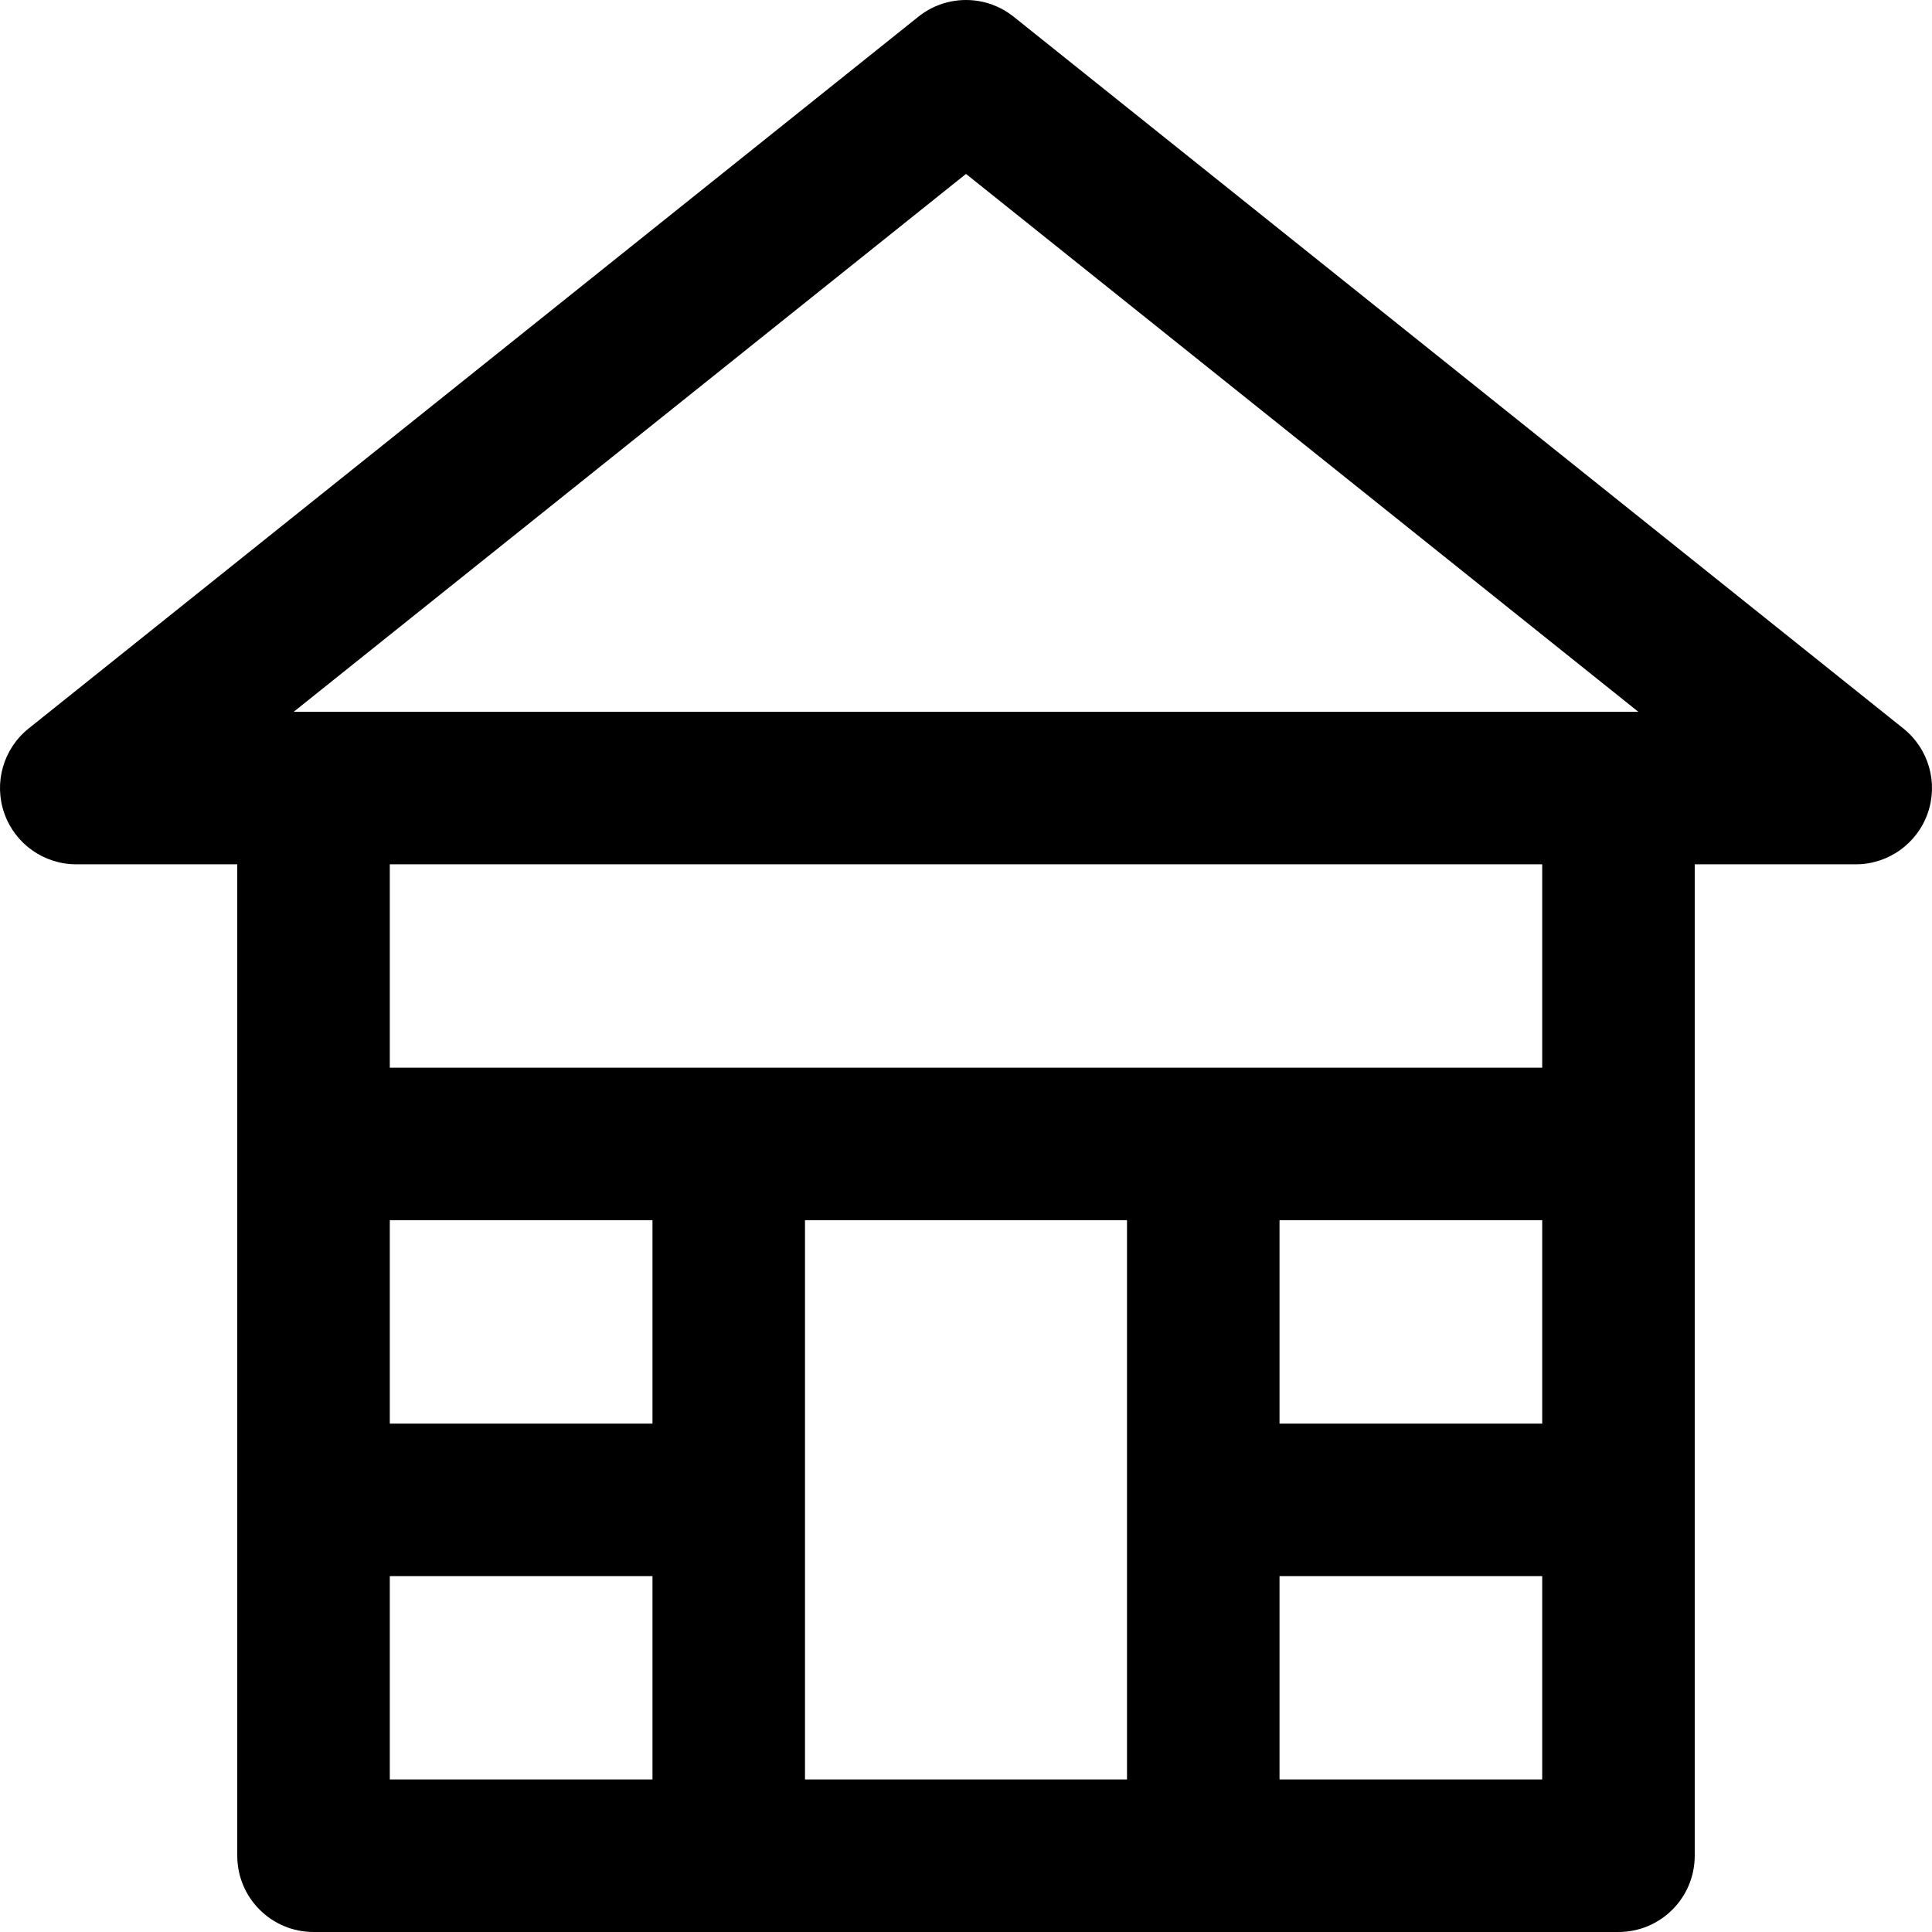 <?xml version="1.0" encoding="iso-8859-1"?>
<!-- Generator: Adobe Illustrator 19.0.0, SVG Export Plug-In . SVG Version: 6.00 Build 0)  -->
<svg version="1.1" id="Layer_1" xmlns="http://www.w3.org/2000/svg" xmlns:xlink="http://www.w3.org/1999/xlink" x="0px" y="0px"
	 viewBox="0 0 512 512" style="enable-background:new 0 0 512 512;" xml:space="preserve">
<g>
	<g>
		<path d="M504.414,193.061L268.625,4.43c-7.382-5.905-17.87-5.905-25.251,0L7.586,193.061c-6.702,5.361-9.287,14.372-6.446,22.471
			c2.84,8.1,10.488,13.521,19.071,13.521h42.667v262.735c0,11.161,9.049,20.21,20.21,20.21h110.034h125.755H428.91
			c11.161,0,20.21-9.049,20.21-20.21V229.053h42.667c8.583,0,16.23-5.42,19.071-13.521
			C513.701,207.433,511.117,198.422,504.414,193.061z M172.913,471.578H103.3v-53.894h69.613V471.578z M172.913,377.263H103.3
			v-53.894h69.613V377.263z M298.668,471.578h-85.334v-148.21h85.334V471.578z M408.701,471.578h-69.613v-53.894h69.613V471.578z
			 M408.701,377.263h-69.613v-53.894h69.613V377.263z M408.701,282.947h-89.823H193.123H103.3v-53.894h305.401V282.947z
			 M428.912,188.632H83.09h-5.261L256.001,46.093l178.172,142.539H428.912z"/>
	</g>
</g>
<g>
</g>
<g>
</g>
<g>
</g>
<g>
</g>
<g>
</g>
<g>
</g>
<g>
</g>
<g>
</g>
<g>
</g>
<g>
</g>
<g>
</g>
<g>
</g>
<g>
</g>
<g>
</g>
<g>
</g>
</svg>

